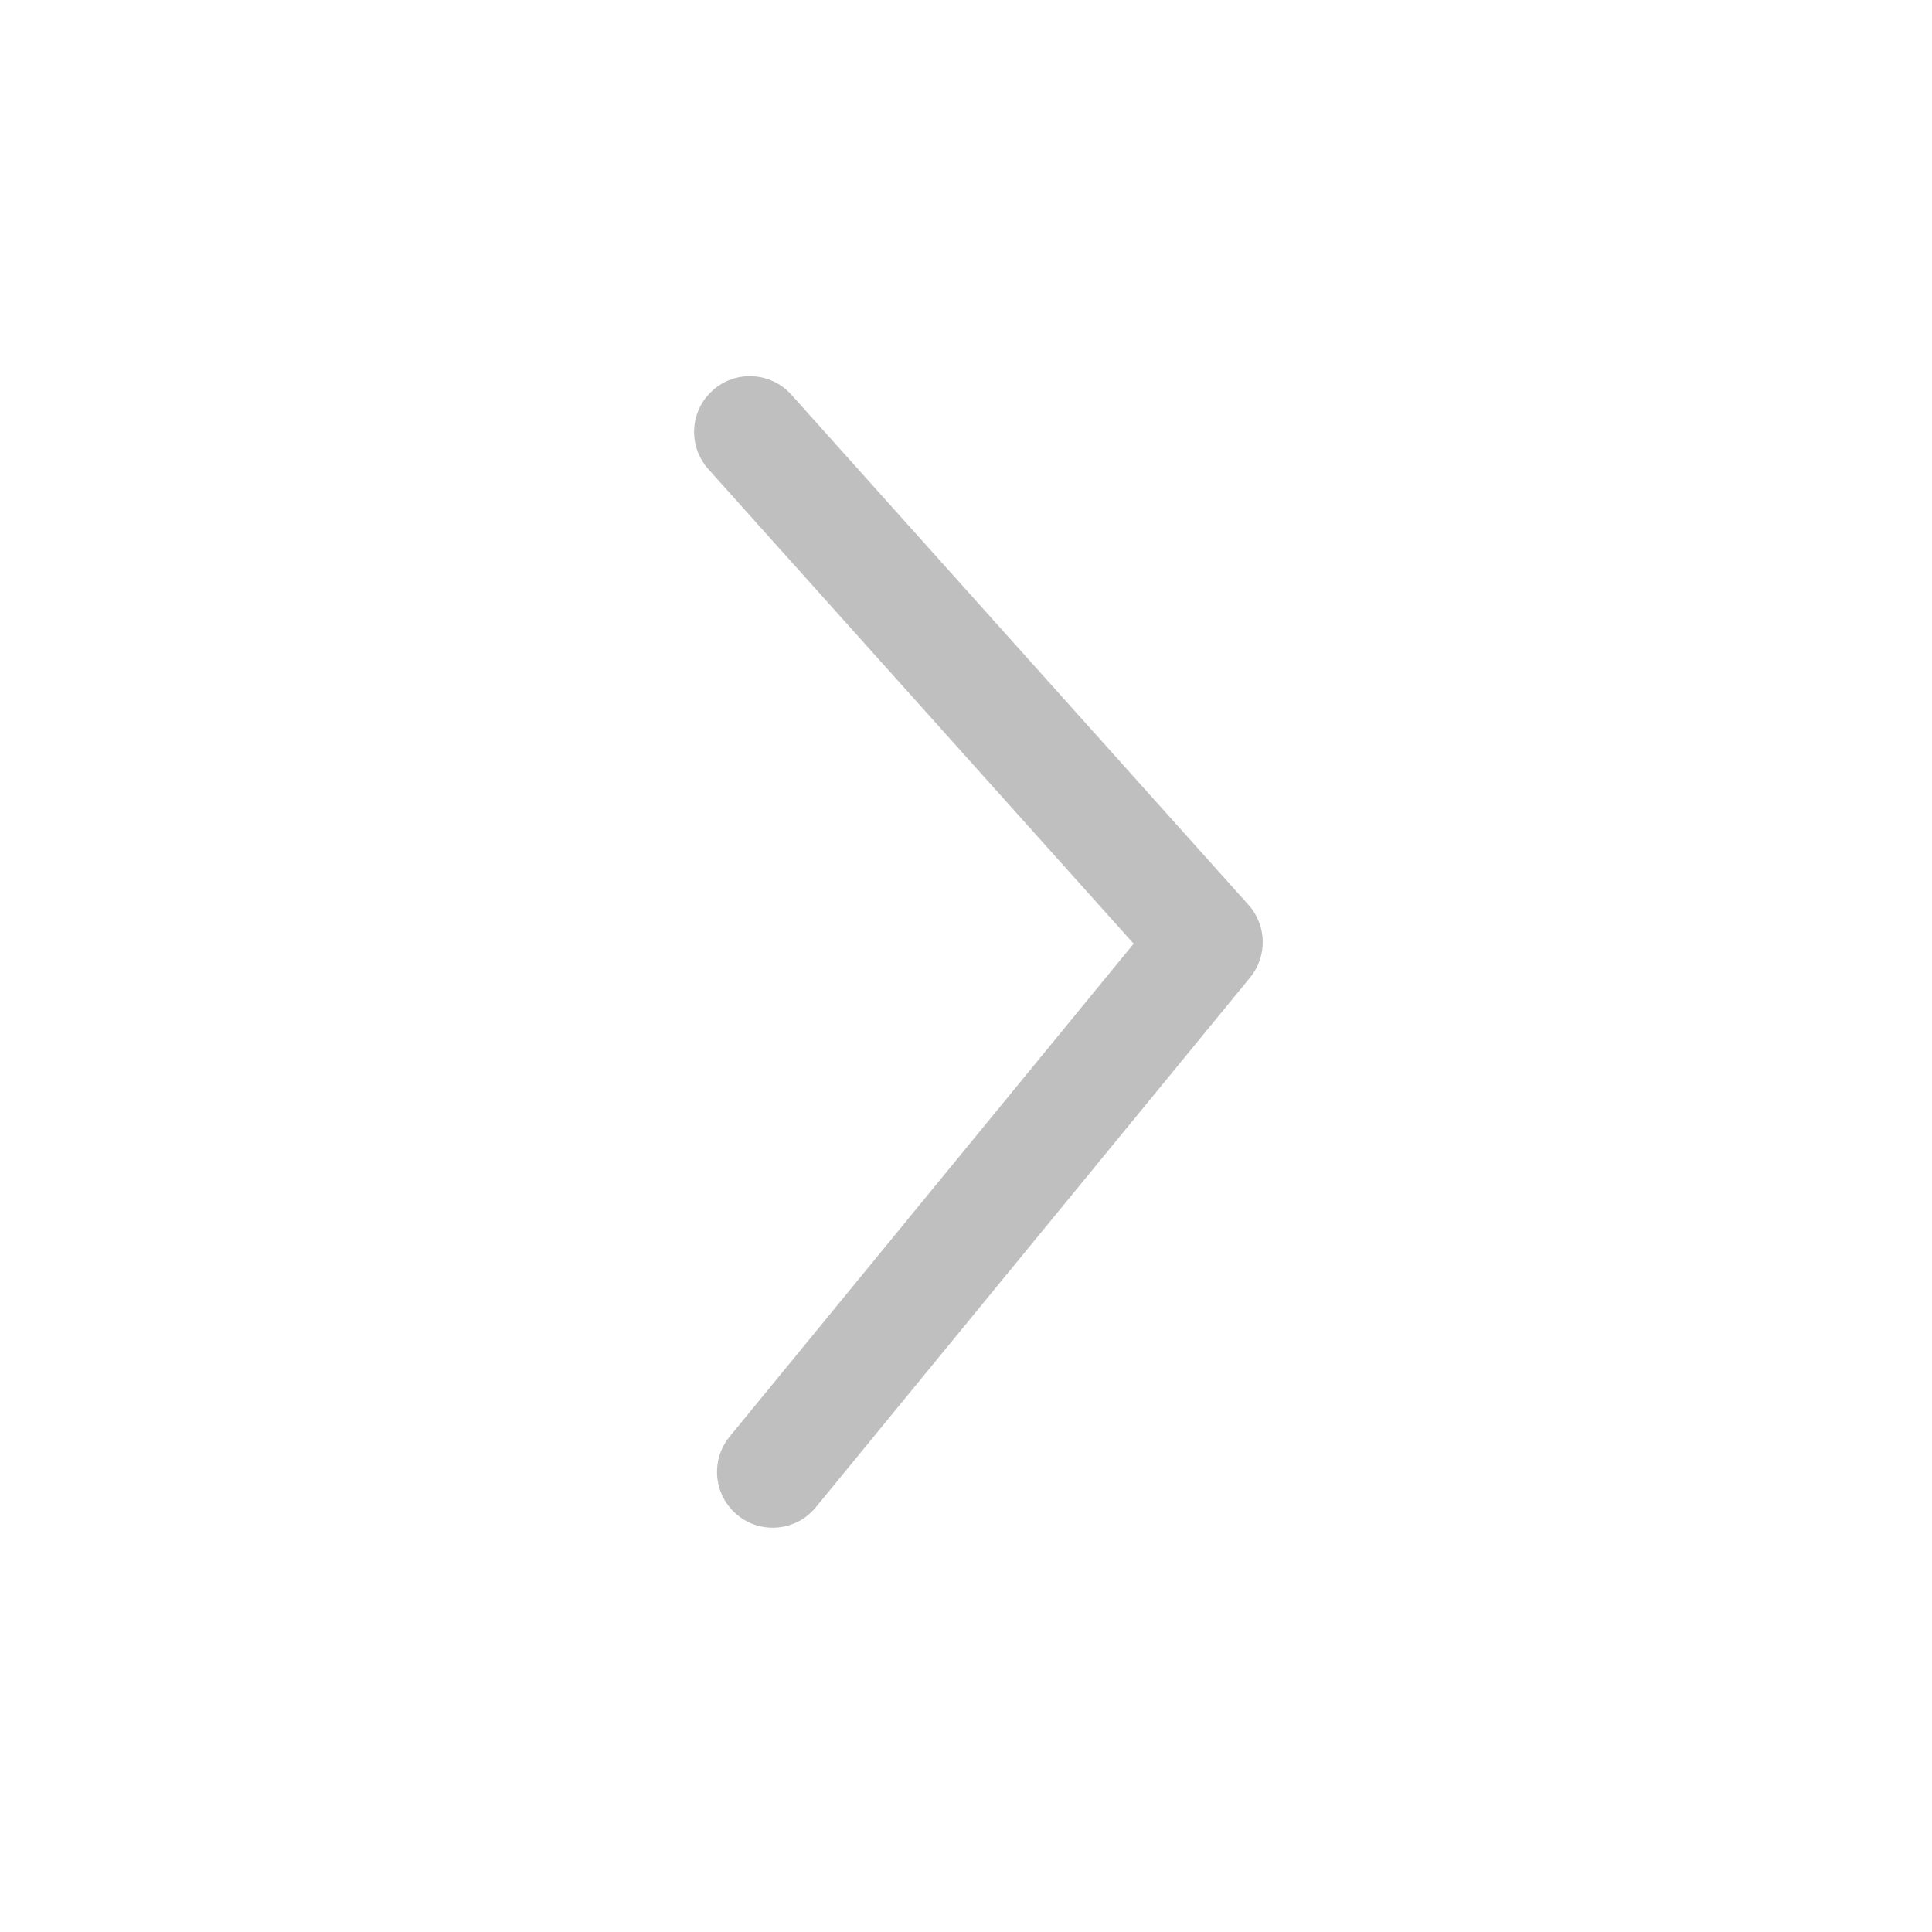 <svg width="26" height="26" viewBox="0 0 26 26" fill="none" xmlns="http://www.w3.org/2000/svg">
<path fill-rule="evenodd" clip-rule="evenodd" d="M16.802 12.178C17.049 12.454 17.058 12.868 16.824 13.154L10.979 20.284C10.717 20.605 10.244 20.652 9.924 20.389C9.604 20.126 9.557 19.654 9.819 19.334L15.256 12.7L9.532 6.313C9.256 6.004 9.282 5.53 9.591 5.254C9.899 4.977 10.373 5.003 10.65 5.312L16.802 12.178Z" fill="black" fill-opacity="0.25"/>
</svg>
